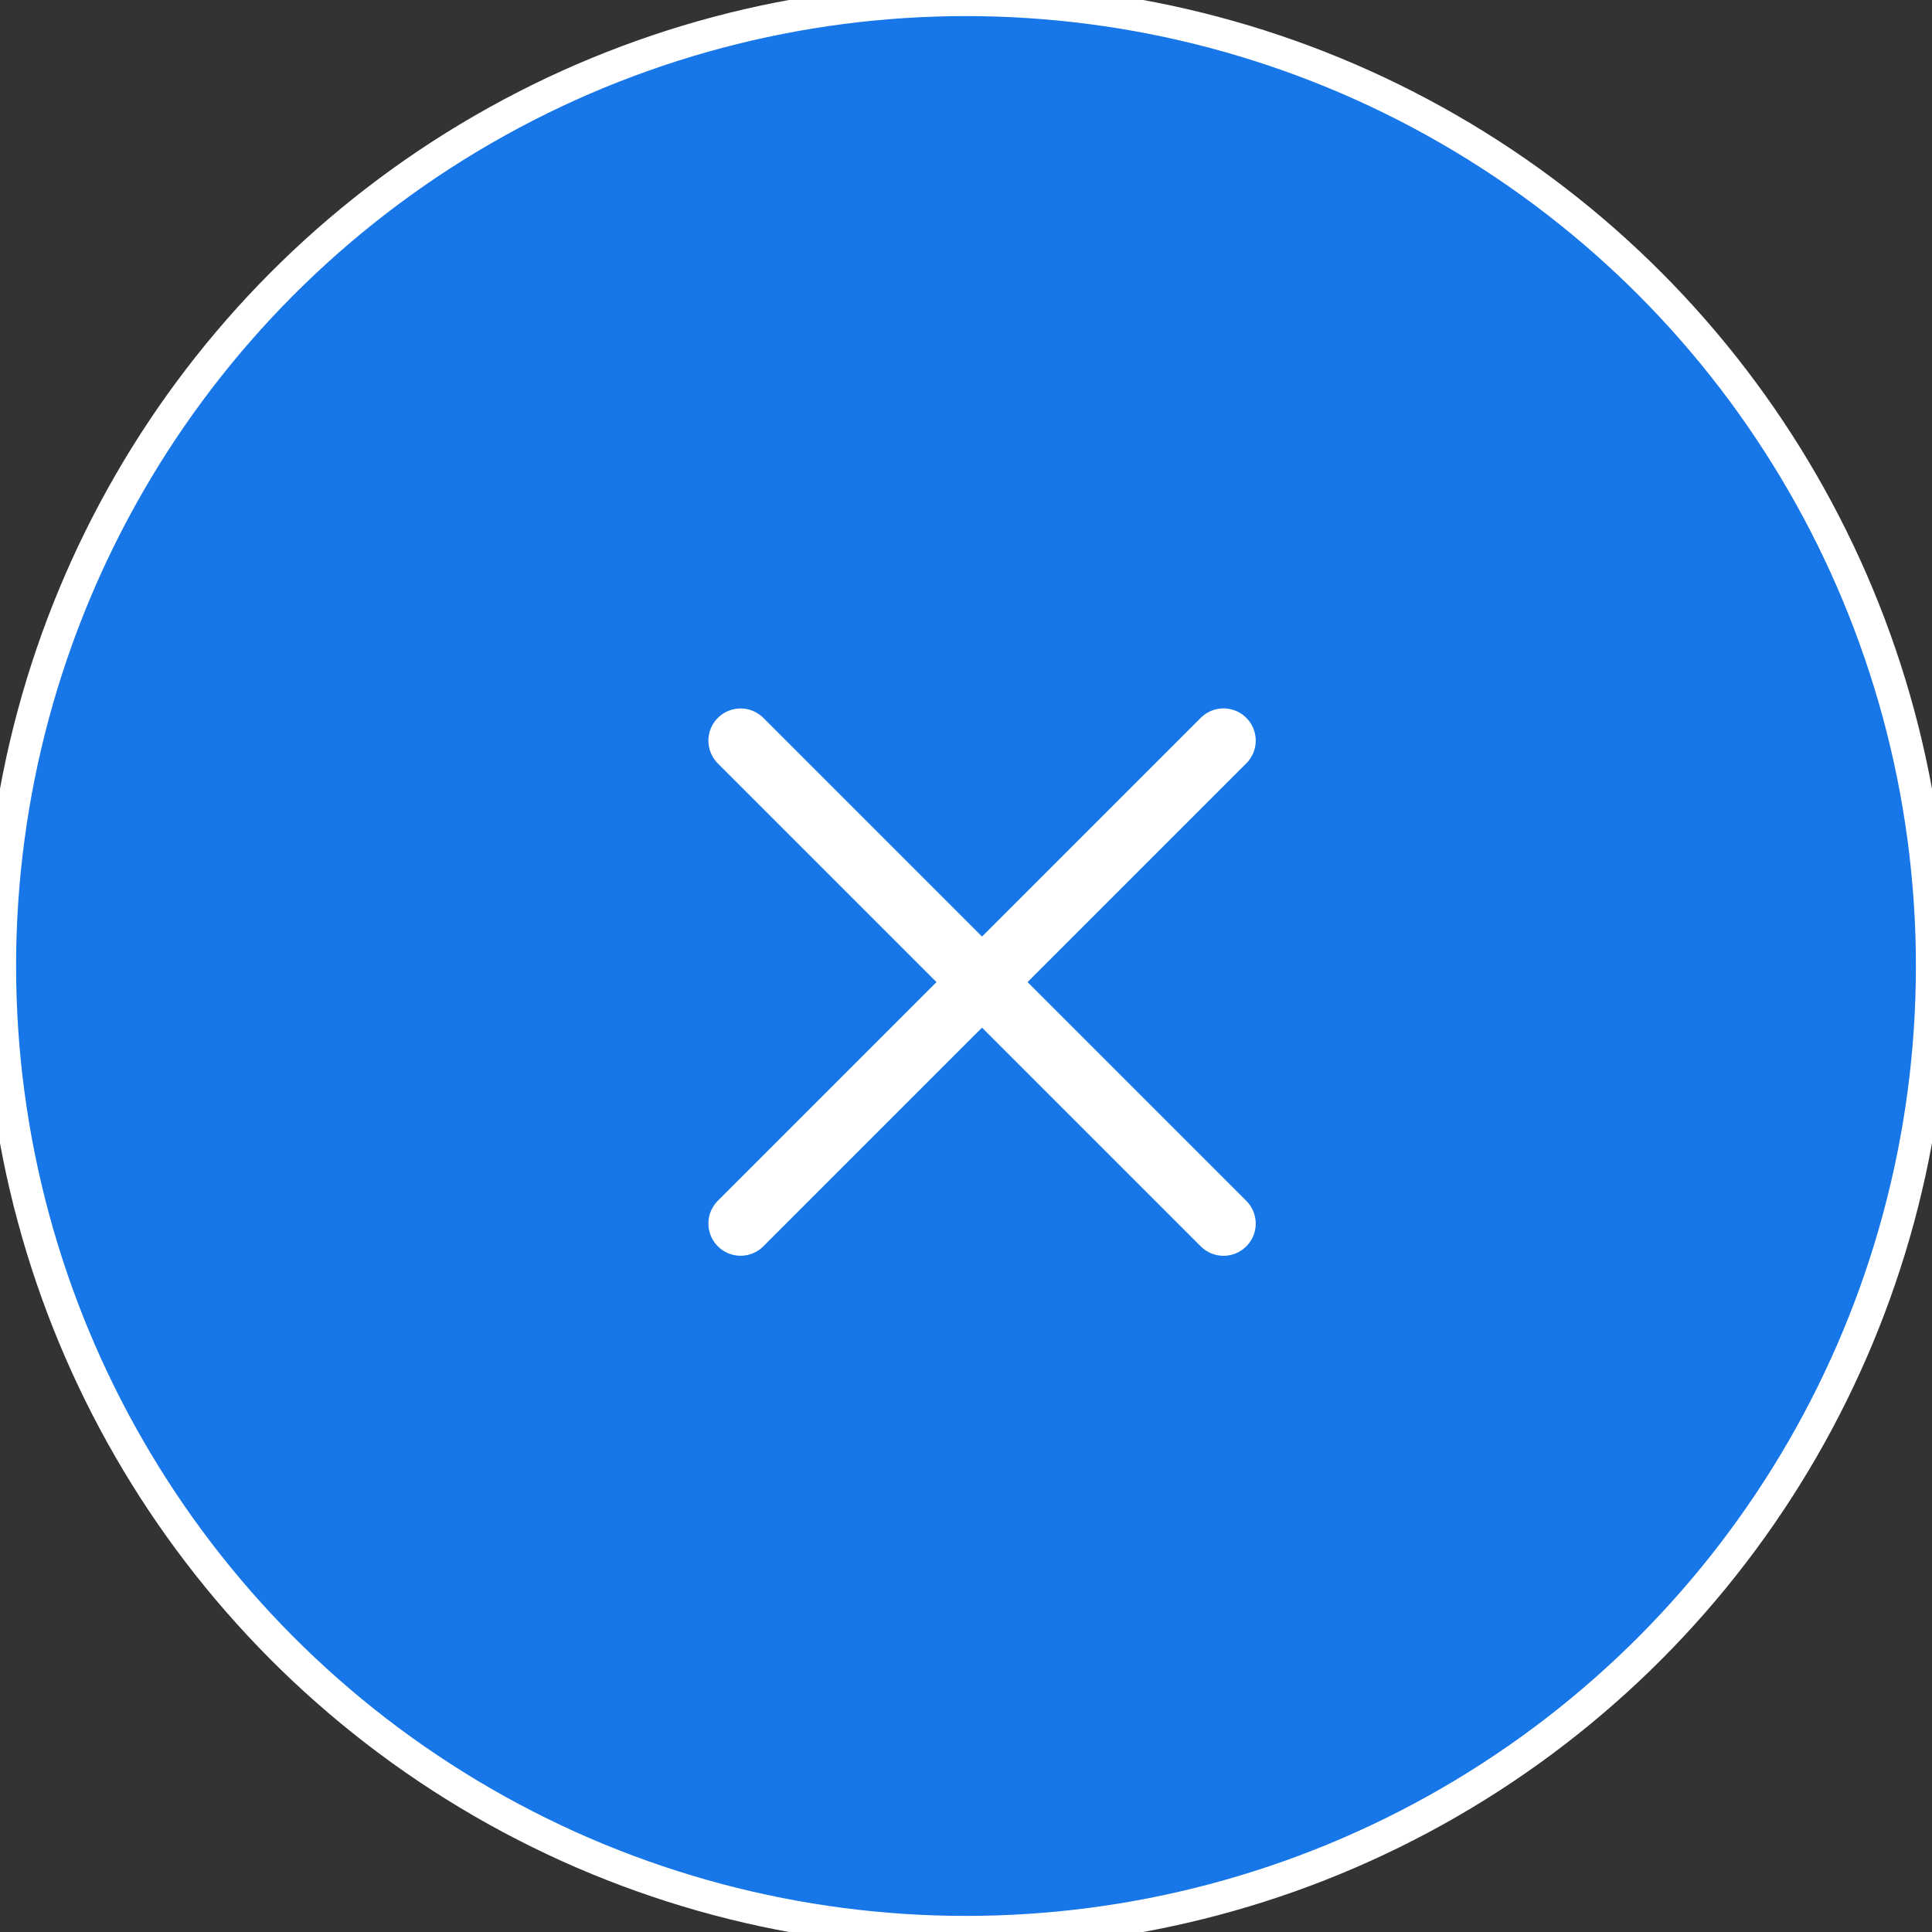 <svg width="60" height="60" viewBox="0 0 60 60" fill="none" xmlns="http://www.w3.org/2000/svg">
<rect x="0" y="0" width="60" height="60" fill="#333333" stroke="none"/>
<circle cx="30" cy="30" r="30" fill="#1776E8"/>
<circle cx="30" cy="30" r="30" stroke="white"/>
<path d="M23 23.002L37.998 38" stroke="white" stroke-width="2" stroke-linecap="round"/>
<path d="M23 37.998L30.499 30.499L37.998 23" stroke="white" stroke-width="2" stroke-linecap="round"/>
</svg>
